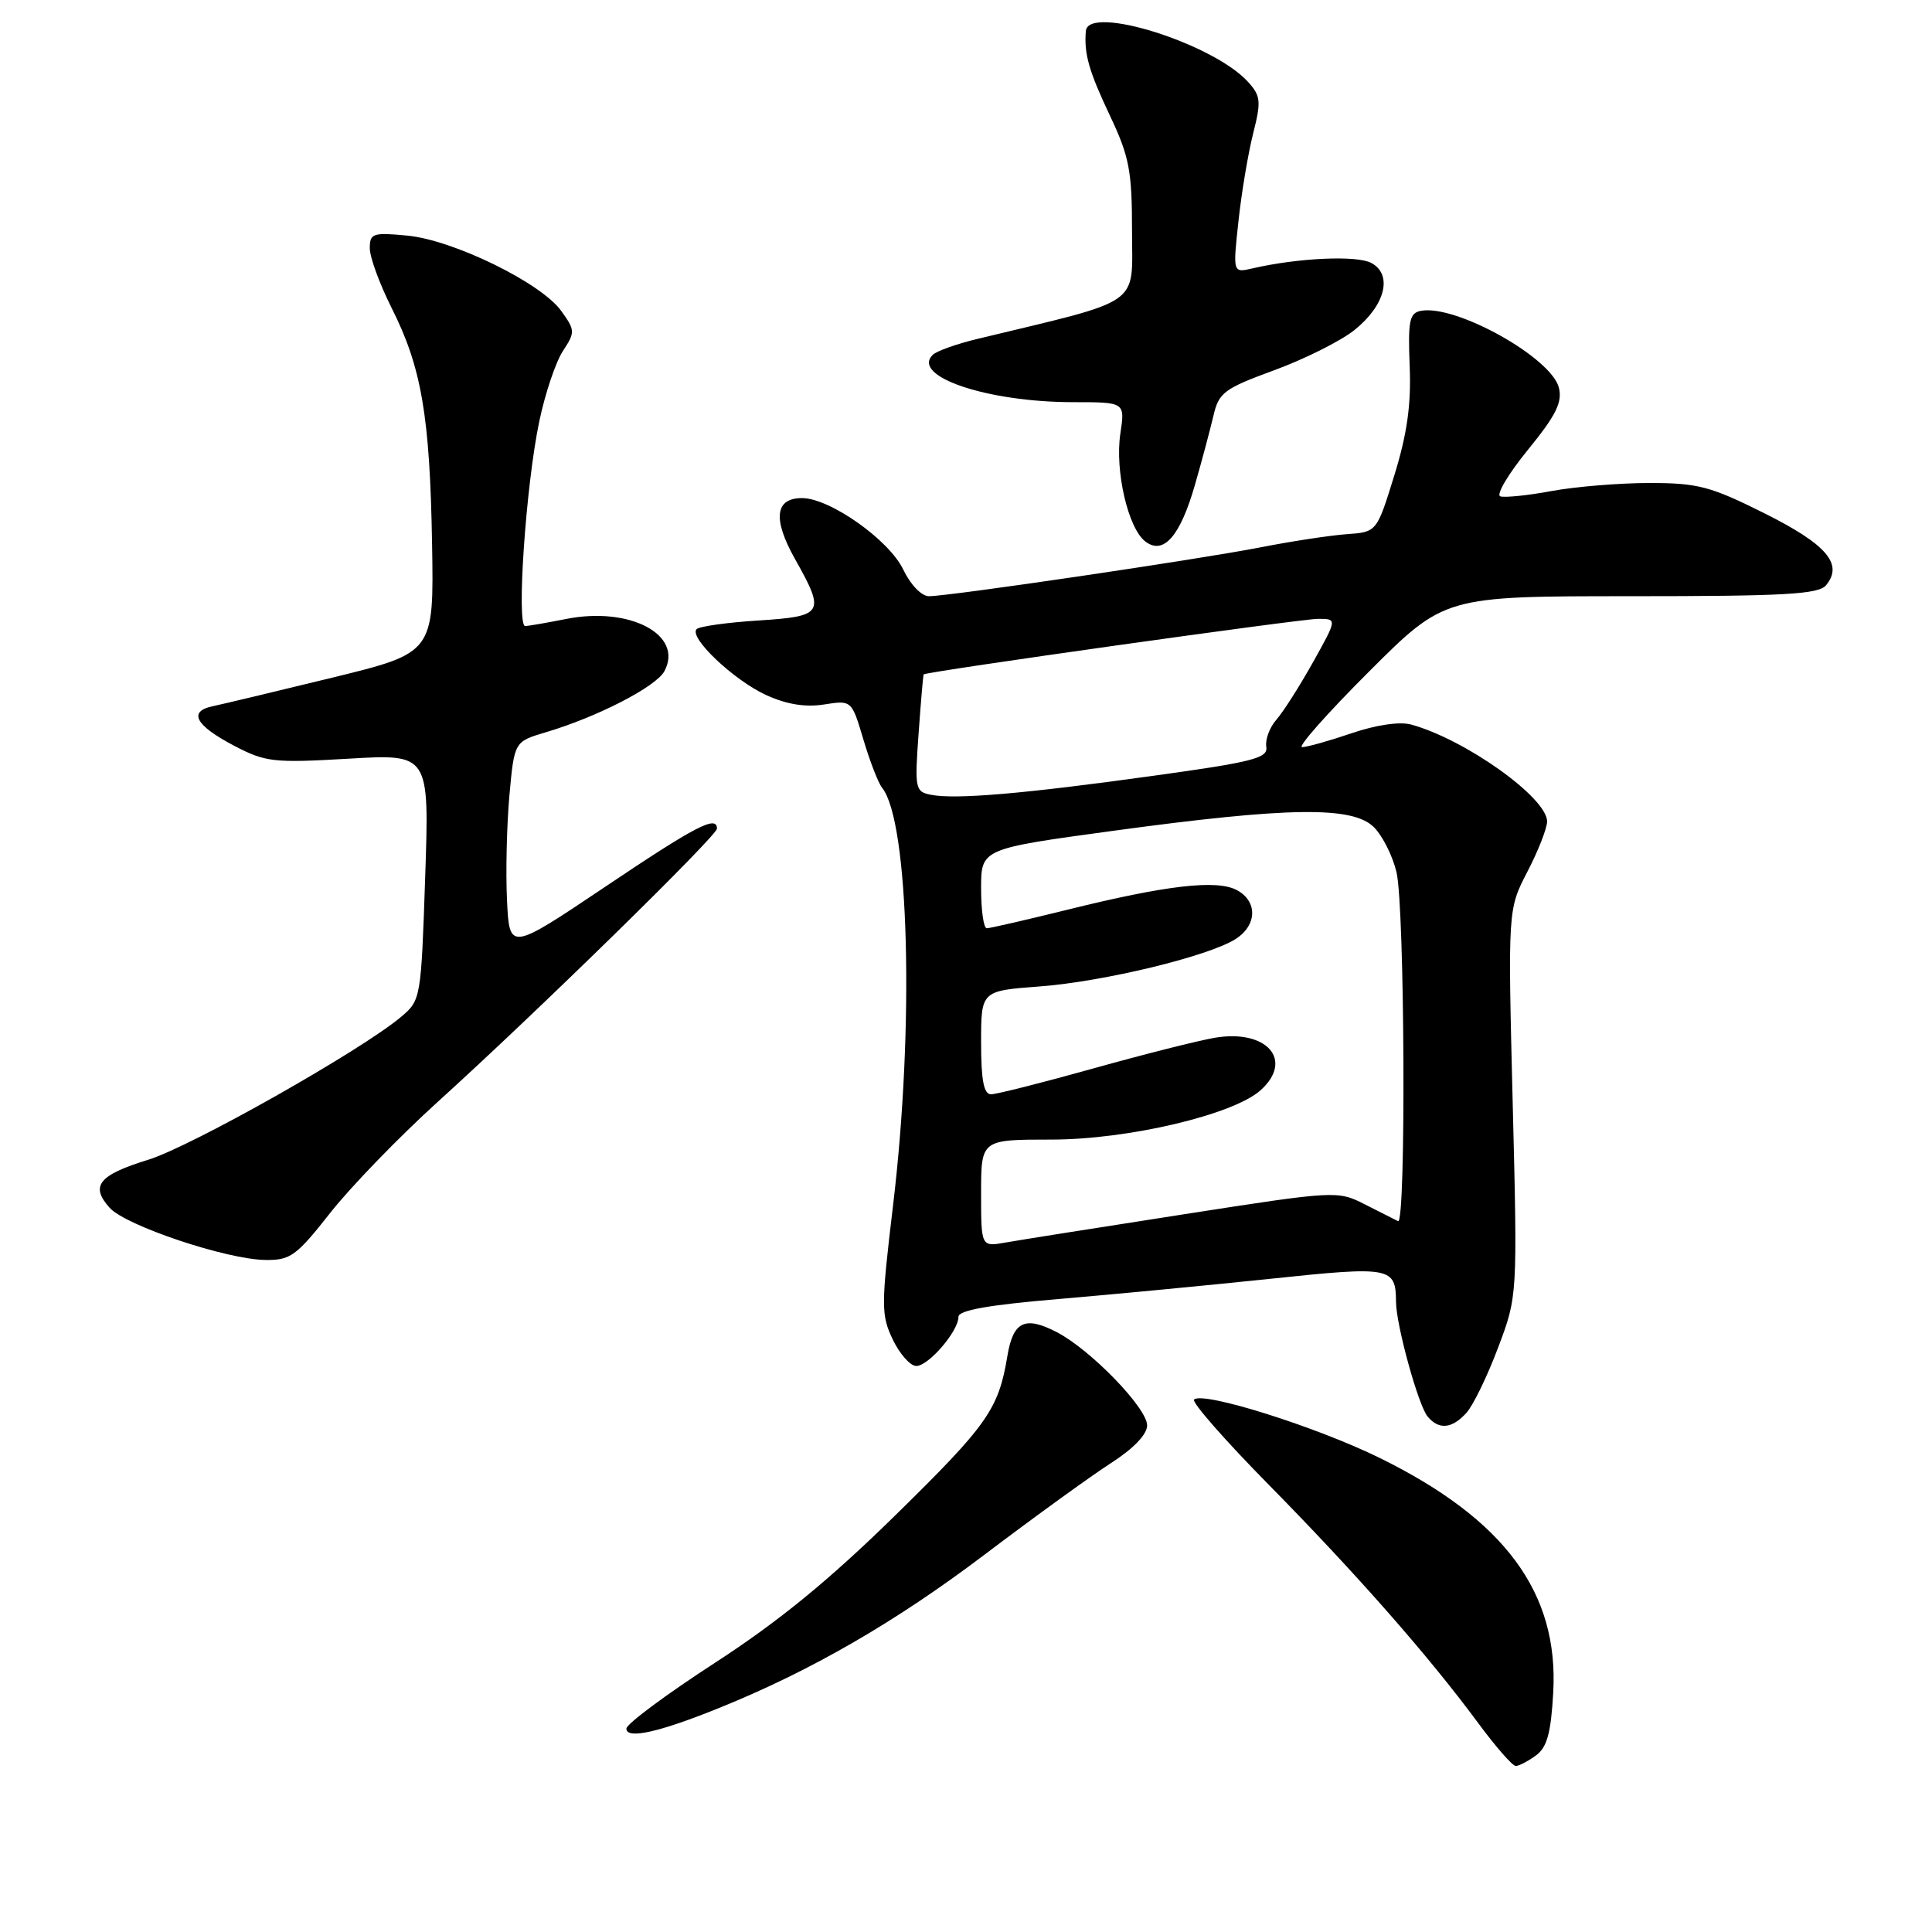 <?xml version="1.0" encoding="UTF-8" standalone="no"?>
<!DOCTYPE svg PUBLIC "-//W3C//DTD SVG 1.1//EN" "http://www.w3.org/Graphics/SVG/1.1/DTD/svg11.dtd" >
<svg xmlns="http://www.w3.org/2000/svg" xmlns:xlink="http://www.w3.org/1999/xlink" version="1.1" viewBox="0 0 256 256">
 <g >
 <path fill="currentColor"
d=" M 203.52 232.61 C 204.99 231.53 205.51 229.65 205.81 224.28 C 206.56 211.04 199.39 201.34 182.83 193.19 C 174.42 189.05 159.36 184.31 158.22 185.45 C 157.88 185.79 162.35 190.89 168.16 196.78 C 179.73 208.54 189.26 219.37 195.82 228.25 C 198.15 231.41 200.41 234.00 200.84 234.00 C 201.27 234.00 202.47 233.37 203.52 232.61 Z  M 95.30 226.31 C 107.45 221.40 118.67 214.92 130.47 205.99 C 137.05 201.01 144.59 195.55 147.22 193.86 C 150.20 191.94 152.00 190.07 152.00 188.87 C 152.00 186.57 144.50 178.83 140.02 176.51 C 135.80 174.33 134.24 175.09 133.48 179.70 C 132.31 186.74 130.86 188.80 118.66 200.76 C 109.89 209.36 103.22 214.82 94.75 220.32 C 88.29 224.51 83.00 228.44 83.00 229.05 C 83.00 230.50 87.32 229.54 95.30 226.31 Z  M 194.31 187.21 C 195.20 186.22 197.09 182.34 198.50 178.58 C 201.08 171.75 201.08 171.75 200.44 146.12 C 199.80 120.50 199.80 120.50 202.39 115.50 C 203.82 112.75 204.99 109.76 205.00 108.85 C 205.00 105.71 194.19 97.99 187.00 96.01 C 185.48 95.59 182.38 96.04 179.09 97.16 C 176.12 98.17 173.17 99.00 172.53 99.00 C 171.90 99.00 175.88 94.50 181.39 89.00 C 191.40 79.00 191.40 79.00 216.08 79.00 C 236.43 79.00 240.97 78.75 241.96 77.55 C 244.28 74.75 242.06 72.15 233.83 68.03 C 226.65 64.44 224.98 64.00 218.57 64.00 C 214.61 64.00 208.78 64.48 205.62 65.06 C 202.46 65.65 199.39 65.96 198.80 65.77 C 198.21 65.57 199.85 62.80 202.45 59.61 C 206.18 55.04 207.04 53.30 206.56 51.37 C 205.55 47.37 192.86 40.30 188.26 41.19 C 186.76 41.48 186.55 42.52 186.79 48.51 C 187.00 53.63 186.45 57.51 184.75 63.00 C 182.43 70.50 182.43 70.50 178.46 70.78 C 176.28 70.94 171.12 71.72 167.00 72.53 C 158.68 74.15 125.80 79.00 123.09 79.00 C 122.11 79.00 120.65 77.49 119.69 75.48 C 117.82 71.55 109.96 66.00 106.27 66.00 C 102.69 66.00 102.37 68.77 105.33 74.05 C 109.39 81.27 109.16 81.66 100.48 82.22 C 96.35 82.48 92.67 83.00 92.31 83.36 C 91.22 84.44 97.20 90.11 101.50 92.09 C 104.21 93.33 106.69 93.74 109.18 93.35 C 112.85 92.77 112.85 92.77 114.41 98.01 C 115.27 100.90 116.38 103.76 116.88 104.38 C 120.46 108.81 121.18 136.01 118.33 159.75 C 116.74 173.07 116.74 174.23 118.30 177.50 C 119.22 179.42 120.62 181.00 121.41 181.00 C 123.04 181.00 127.00 176.39 127.00 174.49 C 127.00 173.62 130.98 172.91 140.25 172.13 C 147.54 171.51 160.21 170.30 168.40 169.44 C 184.33 167.76 184.95 167.88 184.98 172.54 C 185.01 175.62 187.93 186.20 189.16 187.69 C 190.65 189.49 192.39 189.33 194.31 187.21 Z  M 43.76 160.71 C 46.48 157.25 52.91 150.61 58.05 145.96 C 71.12 134.13 95.00 110.75 95.00 109.80 C 95.00 107.98 92.22 109.42 80.18 117.51 C 67.50 126.02 67.50 126.02 67.18 119.26 C 67.00 115.54 67.15 109.30 67.50 105.39 C 68.15 98.27 68.15 98.27 72.32 97.03 C 79.14 95.01 86.94 90.99 88.04 88.93 C 90.61 84.12 83.46 80.33 75.00 82.02 C 72.53 82.51 70.10 82.93 69.60 82.96 C 68.40 83.01 69.68 64.26 71.46 55.82 C 72.23 52.14 73.64 47.95 74.59 46.51 C 76.23 44.01 76.21 43.76 74.36 41.19 C 71.69 37.48 60.09 31.81 53.98 31.22 C 49.40 30.78 49.00 30.92 49.00 32.90 C 49.00 34.09 50.30 37.63 51.88 40.78 C 55.85 48.65 56.96 55.11 57.25 72.00 C 57.50 86.50 57.50 86.50 44.00 89.80 C 36.58 91.61 29.46 93.31 28.18 93.58 C 24.88 94.28 25.90 96.13 31.05 98.83 C 35.18 100.99 36.27 101.11 46.19 100.53 C 56.89 99.90 56.89 99.90 56.34 116.20 C 55.80 132.27 55.76 132.53 53.17 134.72 C 47.90 139.17 25.35 151.92 19.62 153.68 C 13.07 155.70 11.91 157.14 14.54 160.05 C 16.69 162.42 30.03 166.89 35.16 166.95 C 38.48 167.00 39.27 166.42 43.76 160.71 Z  M 158.34 64.23 C 159.25 61.08 160.34 56.98 160.78 55.11 C 161.50 52.01 162.18 51.50 168.86 49.05 C 172.87 47.58 177.64 45.19 179.45 43.75 C 183.56 40.47 184.59 36.39 181.70 34.84 C 179.77 33.81 171.95 34.17 165.93 35.57 C 163.36 36.16 163.36 36.16 164.10 29.33 C 164.50 25.57 165.38 20.35 166.04 17.72 C 167.13 13.43 167.06 12.72 165.38 10.86 C 160.78 5.77 144.18 0.56 143.88 4.11 C 143.63 7.15 144.27 9.39 147.07 15.32 C 149.64 20.75 150.00 22.61 150.00 30.64 C 150.00 40.72 151.65 39.57 129.50 44.91 C 126.75 45.57 124.09 46.52 123.59 47.02 C 120.70 49.88 130.84 53.29 142.24 53.29 C 149.08 53.29 149.08 53.29 148.45 57.47 C 147.72 62.39 149.47 69.98 151.75 71.74 C 154.16 73.60 156.38 71.07 158.34 64.23 Z  M 130.00 158.11 C 130.00 151.00 130.00 151.00 139.30 151.00 C 149.49 151.00 163.47 147.70 167.06 144.44 C 171.47 140.46 167.85 136.34 160.96 137.51 C 158.82 137.87 151.57 139.70 144.85 141.58 C 138.13 143.46 132.04 145.00 131.31 145.00 C 130.36 145.00 130.00 143.14 130.00 138.14 C 130.00 131.29 130.00 131.29 137.75 130.71 C 146.27 130.07 160.22 126.69 163.75 124.41 C 166.59 122.57 166.65 119.42 163.88 117.94 C 161.23 116.52 154.51 117.30 141.37 120.56 C 135.94 121.90 131.17 123.00 130.75 123.00 C 130.34 123.00 130.00 120.63 130.00 117.74 C 130.00 112.47 130.00 112.47 147.48 110.09 C 170.74 106.92 179.24 106.80 182.04 109.60 C 183.20 110.75 184.55 113.45 185.05 115.60 C 186.14 120.29 186.32 162.32 185.25 161.81 C 184.84 161.61 182.86 160.61 180.86 159.59 C 177.24 157.75 177.04 157.76 156.86 160.90 C 145.66 162.64 135.04 164.32 133.25 164.64 C 130.00 165.22 130.00 165.22 130.00 158.11 Z  M 123.33 105.31 C 121.27 104.90 121.19 104.49 121.72 97.19 C 122.02 92.96 122.32 89.44 122.39 89.36 C 122.67 89.00 172.39 82.00 174.65 82.00 C 177.19 82.00 177.19 82.00 173.98 87.75 C 172.21 90.91 170.03 94.34 169.13 95.36 C 168.23 96.38 167.63 98.00 167.79 98.95 C 168.04 100.46 166.08 100.96 152.79 102.80 C 135.67 105.18 126.55 105.96 123.33 105.31 Z "/>
</g>
</svg>